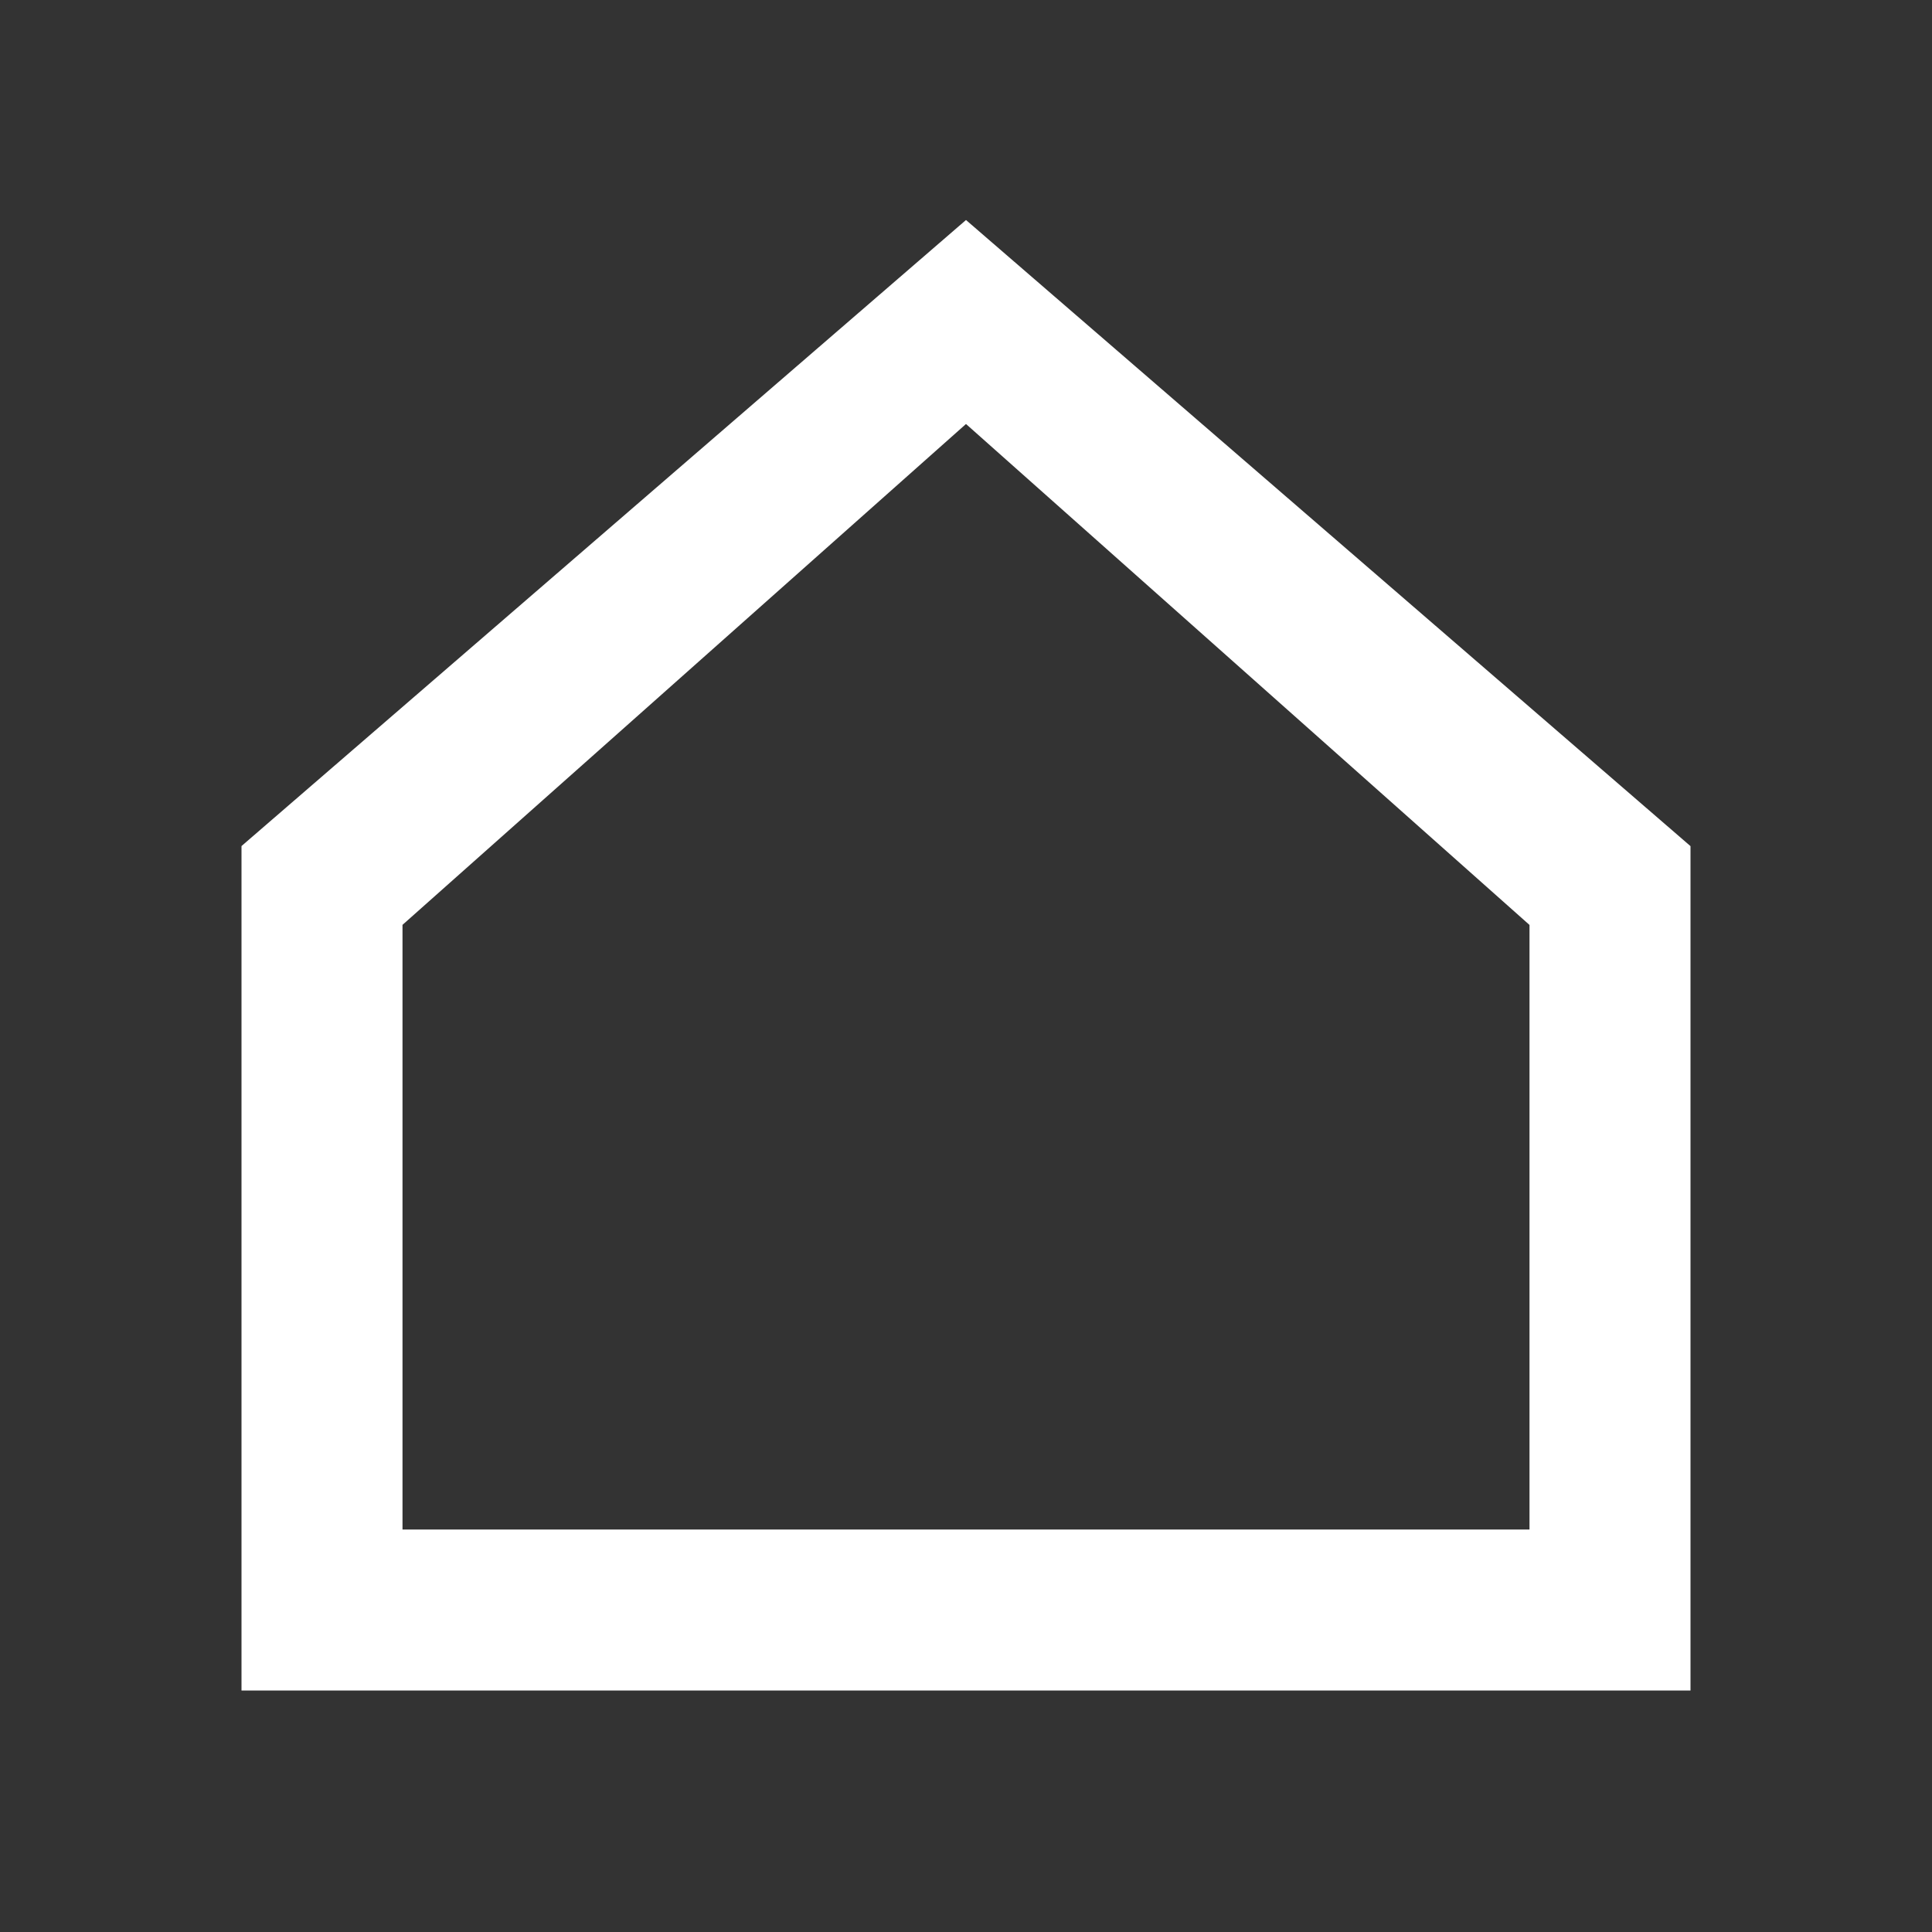 <svg xmlns="http://www.w3.org/2000/svg" xmlns:xlink="http://www.w3.org/1999/xlink" width="24" height="24" viewBox="0 0 24 24">
    <rect x="0" y="0" width="24" height="24" fill="#333333" stroke="none"/>
    <defs>
        <path id="a" d="M5 11.49V19h14v-7.51l-7-6.223-7 6.222zm7-8.757l9 7.778V21H3V10.51l9-7.777z"/>
    </defs>
    <use fill="#FFF" fill-rule="nonzero" xlink:href="#a"/>
</svg>
